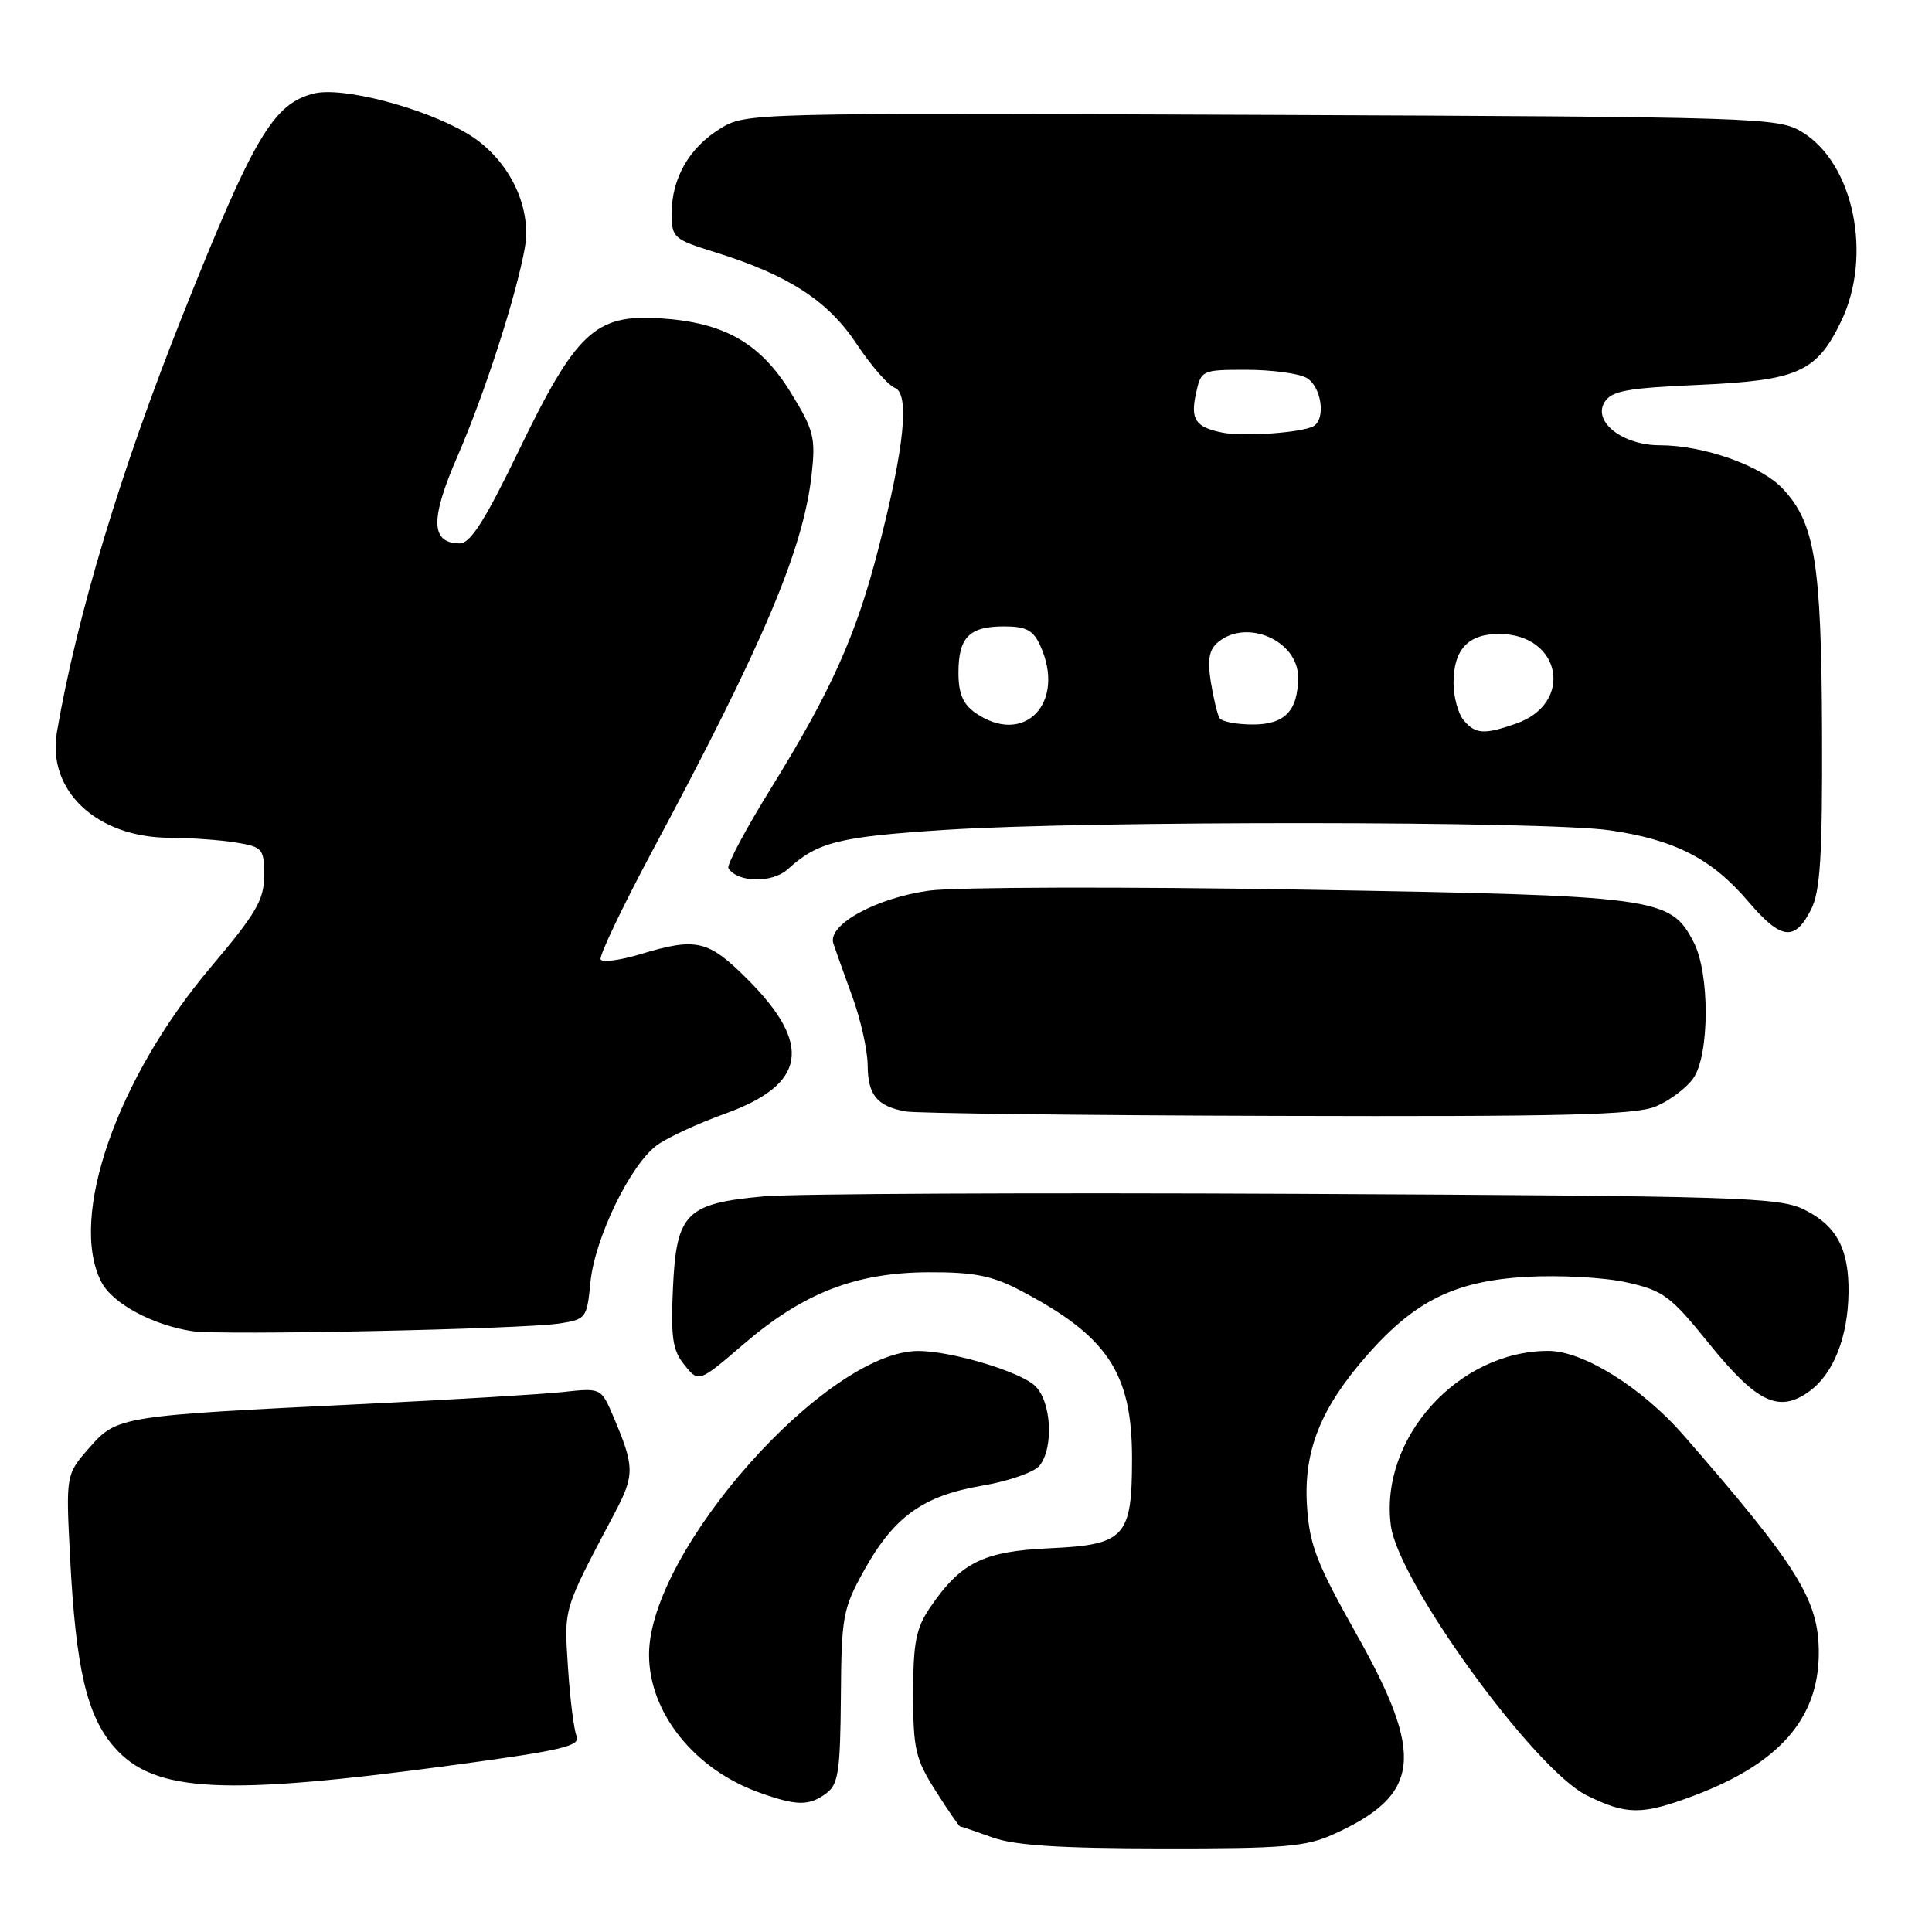 <?xml version="1.0" encoding="UTF-8" standalone="no"?>
<!DOCTYPE svg PUBLIC "-//W3C//DTD SVG 1.1//EN" "http://www.w3.org/Graphics/SVG/1.1/DTD/svg11.dtd" >
<svg xmlns="http://www.w3.org/2000/svg" xmlns:xlink="http://www.w3.org/1999/xlink" version="1.1" viewBox="0 0 256 256">
 <g >
 <path fill="currentColor"
d=" M 176.74 243.03 C 188.24 237.81 188.83 232.70 179.78 216.61 C 174.43 207.10 173.51 204.71 173.18 199.49 C 172.72 192.24 175.00 186.55 181.19 179.52 C 187.51 172.34 192.82 169.74 202.24 169.19 C 206.64 168.94 212.61 169.26 215.54 169.92 C 220.41 171.01 221.35 171.71 226.47 178.05 C 232.85 185.94 235.77 187.30 239.84 184.29 C 242.97 181.96 244.86 177.15 244.94 171.30 C 245.02 165.53 243.37 162.42 239.11 160.30 C 235.77 158.63 230.75 158.48 172.00 158.19 C 137.07 158.02 105.24 158.17 101.26 158.52 C 90.90 159.45 89.62 160.73 89.17 170.67 C 88.87 177.25 89.12 178.93 90.70 180.88 C 92.59 183.21 92.59 183.21 98.54 178.10 C 106.46 171.31 113.36 168.63 123.00 168.58 C 128.96 168.55 131.42 169.03 135.00 170.89 C 146.73 176.99 150.00 181.86 150.00 193.24 C 150.00 203.69 149.08 204.69 139.09 205.15 C 130.29 205.55 127.31 207.03 123.25 212.99 C 121.37 215.75 121.00 217.64 121.00 224.45 C 121.00 231.78 121.30 233.08 123.98 237.30 C 125.62 239.89 127.08 242.01 127.23 242.02 C 127.38 242.02 129.30 242.68 131.50 243.47 C 134.43 244.53 140.46 244.92 154.00 244.93 C 170.16 244.95 173.04 244.71 176.74 243.03 Z  M 224.36 237.97 C 235.74 233.71 241.00 227.72 241.00 219.00 C 241.00 212.01 238.26 207.60 223.12 190.22 C 217.60 183.88 209.79 179.00 205.17 179.00 C 193.21 179.00 182.75 190.62 184.30 202.17 C 185.30 209.66 203.32 234.47 210.25 237.90 C 215.54 240.51 217.53 240.52 224.36 237.97 Z  M 109.47 237.64 C 111.08 236.46 111.34 234.78 111.42 224.89 C 111.49 214.21 111.68 213.17 114.47 208.13 C 118.44 200.97 122.31 198.19 130.13 196.86 C 133.63 196.27 137.06 195.07 137.75 194.20 C 139.68 191.76 139.30 185.58 137.10 183.59 C 135.00 181.69 126.06 179.03 121.71 179.01 C 109.55 178.96 86.00 205.49 86.00 219.24 C 86.00 226.94 92.01 234.46 100.63 237.53 C 105.58 239.30 107.18 239.32 109.47 237.64 Z  M 60.78 233.79 C 74.55 231.92 76.95 231.34 76.40 230.04 C 76.04 229.19 75.53 225.10 75.26 220.94 C 74.74 212.94 74.57 213.50 81.41 200.56 C 84.12 195.43 84.11 194.38 81.27 187.70 C 79.65 183.90 79.65 183.90 74.58 184.45 C 71.78 184.75 60.05 185.46 48.50 186.02 C 15.84 187.60 15.52 187.65 11.84 191.83 C 8.72 195.39 8.72 195.39 9.29 206.44 C 10.05 221.14 11.51 227.37 15.16 231.53 C 20.47 237.57 29.55 238.02 60.78 233.79 Z  M 74.13 175.37 C 77.65 174.83 77.78 174.65 78.23 169.96 C 78.79 164.08 83.55 154.28 87.07 151.73 C 88.48 150.71 92.53 148.84 96.07 147.57 C 106.82 143.70 107.71 138.43 99.07 129.78 C 93.82 124.53 92.29 124.18 84.77 126.46 C 82.18 127.24 79.84 127.55 79.59 127.14 C 79.34 126.73 82.49 120.12 86.60 112.45 C 101.26 85.06 106.45 72.76 107.55 62.84 C 108.09 58.01 107.83 56.98 104.82 52.08 C 100.76 45.45 95.98 42.72 87.47 42.18 C 78.86 41.63 76.34 43.99 68.73 59.73 C 64.29 68.92 62.33 72.00 60.94 72.00 C 57.06 72.00 56.97 68.84 60.62 60.46 C 64.21 52.21 68.41 39.20 69.54 32.85 C 70.53 27.24 67.28 20.83 61.81 17.63 C 55.99 14.22 45.32 11.45 41.59 12.39 C 36.22 13.74 33.65 18.07 24.24 41.67 C 15.97 62.42 10.20 81.54 7.54 97.00 C 6.20 104.77 12.84 110.99 22.50 111.01 C 25.25 111.02 29.19 111.30 31.25 111.64 C 34.81 112.23 35.00 112.45 35.00 116.02 C 35.00 119.23 33.95 121.02 27.94 128.14 C 15.46 142.90 9.04 161.37 13.43 169.87 C 14.90 172.72 20.22 175.59 25.50 176.39 C 29.26 176.96 69.23 176.12 74.13 175.37 Z  M 219.40 146.61 C 221.24 145.84 223.47 144.16 224.37 142.88 C 226.53 139.80 226.57 128.99 224.43 124.87 C 221.33 118.87 219.89 118.68 172.50 117.88 C 148.85 117.48 126.64 117.54 123.15 118.01 C 116.11 118.97 109.63 122.53 110.42 125.00 C 110.69 125.83 111.81 128.97 112.92 132.00 C 114.03 135.03 114.95 139.13 114.97 141.13 C 115.00 145.11 116.20 146.57 120.00 147.27 C 121.38 147.52 143.55 147.79 169.28 147.86 C 207.26 147.97 216.69 147.74 219.40 146.61 Z  M 239.99 120.49 C 241.20 118.10 241.49 113.39 241.43 97.00 C 241.35 74.56 240.49 69.26 236.20 64.73 C 233.32 61.68 225.71 59.00 219.93 59.00 C 215.03 59.00 211.03 55.90 212.60 53.31 C 213.53 51.79 215.51 51.42 225.10 51.00 C 238.24 50.41 240.70 49.32 243.95 42.60 C 248.16 33.90 245.63 21.63 238.77 17.48 C 235.61 15.57 233.22 15.49 167.16 15.22 C 99.01 14.95 98.81 14.95 95.39 17.07 C 91.31 19.59 89.00 23.64 89.00 28.27 C 89.00 31.49 89.24 31.71 94.75 33.42 C 104.45 36.44 109.69 39.83 113.49 45.55 C 115.39 48.42 117.67 51.04 118.55 51.38 C 120.57 52.16 119.85 59.27 116.37 72.78 C 113.45 84.16 110.14 91.54 102.19 104.40 C 98.82 109.84 96.27 114.63 96.52 115.04 C 97.71 116.96 102.32 117.05 104.38 115.18 C 108.36 111.56 111.10 110.88 125.30 109.96 C 144.18 108.74 204.73 108.78 213.29 110.02 C 221.93 111.27 226.82 113.78 231.66 119.46 C 236.01 124.56 237.82 124.79 239.99 120.49 Z  M 193.92 95.41 C 193.20 94.53 192.60 92.32 192.60 90.50 C 192.60 86.08 194.52 84.00 198.62 84.00 C 206.88 84.00 208.62 93.20 200.87 95.89 C 196.63 97.37 195.49 97.29 193.92 95.41 Z  M 129.22 94.44 C 127.60 93.31 127.00 91.88 127.00 89.14 C 127.00 84.45 128.42 83.00 133.04 83.00 C 135.97 83.00 136.91 83.50 137.84 85.55 C 141.31 93.16 135.68 98.97 129.22 94.44 Z  M 161.60 95.15 C 161.31 94.69 160.79 92.53 160.44 90.36 C 159.97 87.39 160.21 86.07 161.41 85.08 C 165.21 81.92 172.00 84.90 172.00 89.72 C 172.00 94.17 170.26 96.00 166.02 96.00 C 163.88 96.00 161.88 95.62 161.60 95.15 Z  M 162.00 57.33 C 158.40 56.61 157.71 55.59 158.48 52.10 C 159.15 49.05 159.26 49.00 165.15 49.00 C 168.44 49.00 172.00 49.47 173.07 50.04 C 175.05 51.10 175.74 55.42 174.08 56.45 C 172.68 57.32 164.81 57.89 162.00 57.33 Z "/>
</g>
</svg>